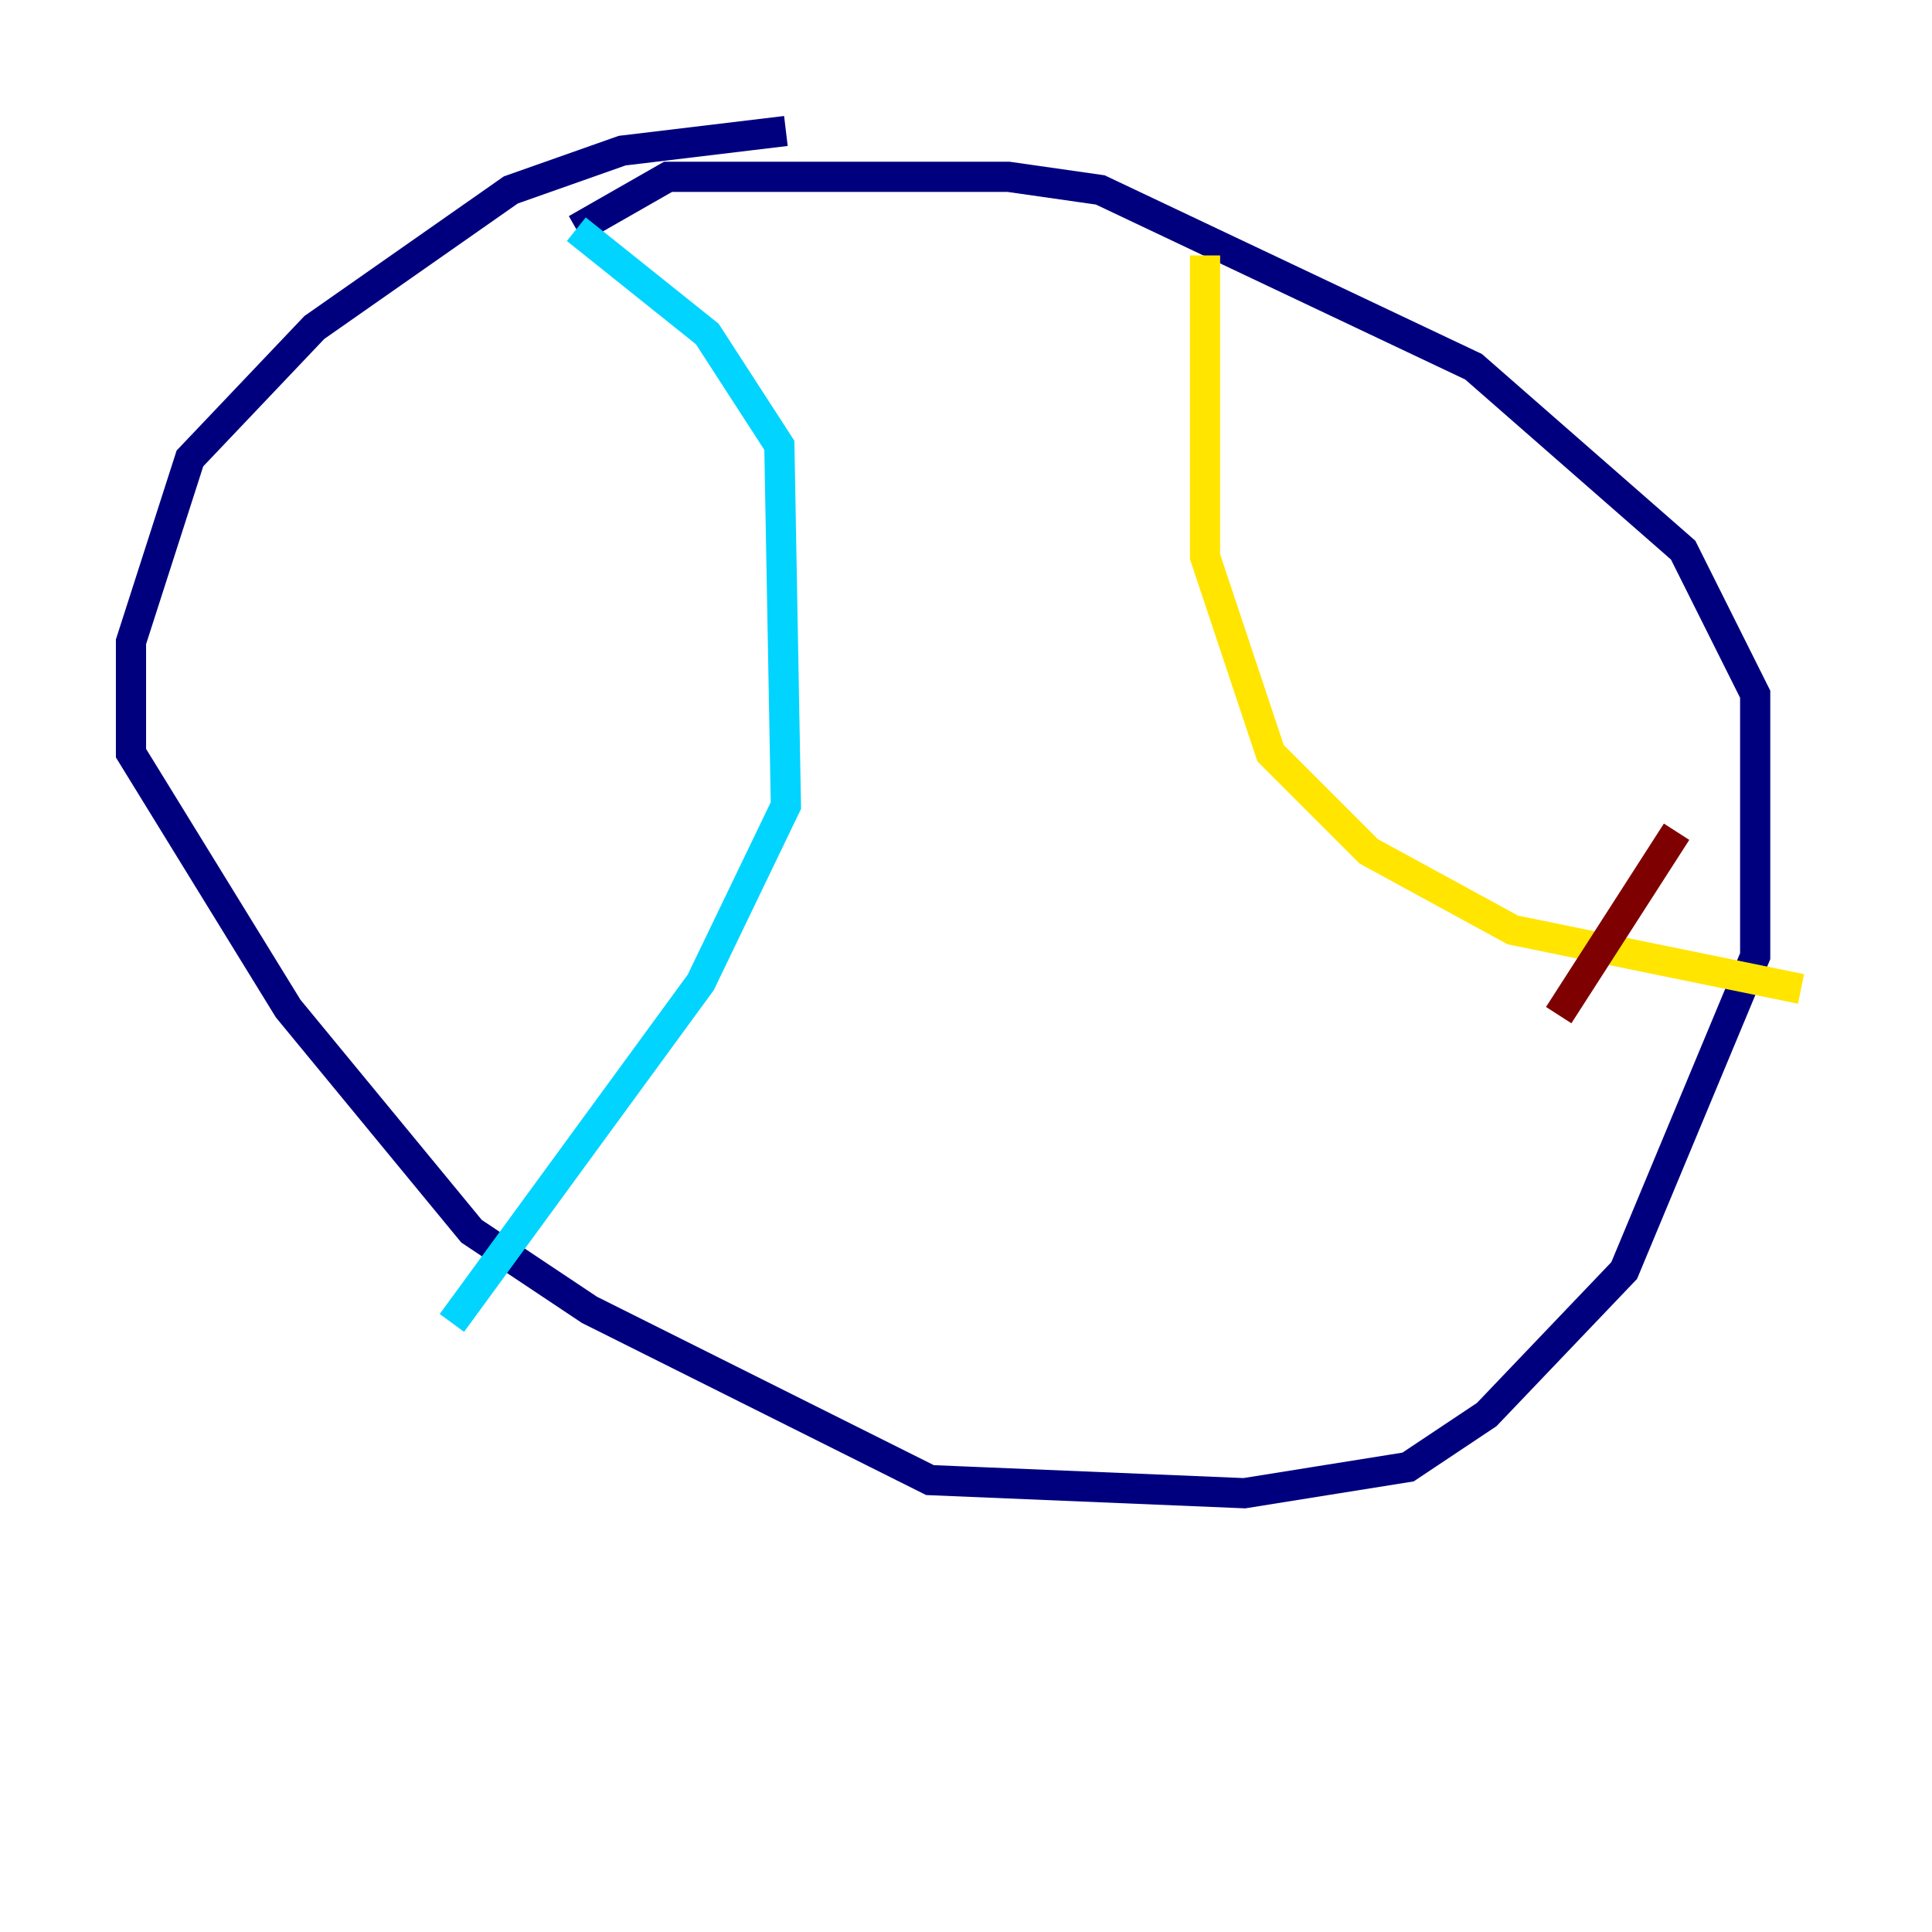 <?xml version="1.0" encoding="utf-8" ?>
<svg baseProfile="tiny" height="128" version="1.2" viewBox="0,0,128,128" width="128" xmlns="http://www.w3.org/2000/svg" xmlns:ev="http://www.w3.org/2001/xml-events" xmlns:xlink="http://www.w3.org/1999/xlink"><defs /><polyline fill="none" points="52.068,8.678 41.22,9.98 33.844,12.583 20.827,21.695 12.583,30.373 8.678,42.522 8.678,49.898 19.091,66.82 31.241,81.573 39.051,86.78 61.614,98.061 82.441,98.929 93.288,97.193 98.495,93.722 107.607,84.176 116.285,63.349 116.285,45.993 111.512,36.447 97.627,24.298 72.895,12.583 66.82,11.715 44.258,11.715 38.183,15.186" stroke="#00007f" stroke-width="2" /><polyline fill="none" points="38.183,15.186 46.861,22.129 51.634,29.505 52.068,53.37 46.427,65.085 29.939,87.647" stroke="#00d4ff" stroke-width="2" /><polyline fill="none" points="79.837,16.922 79.837,36.881 84.176,49.898 90.685,56.407 100.231,61.614 119.322,65.519" stroke="#ffe500" stroke-width="2" /><polyline fill="none" points="111.078,55.105 103.268,67.254" stroke="#7f0000" stroke-width="2" /></svg>